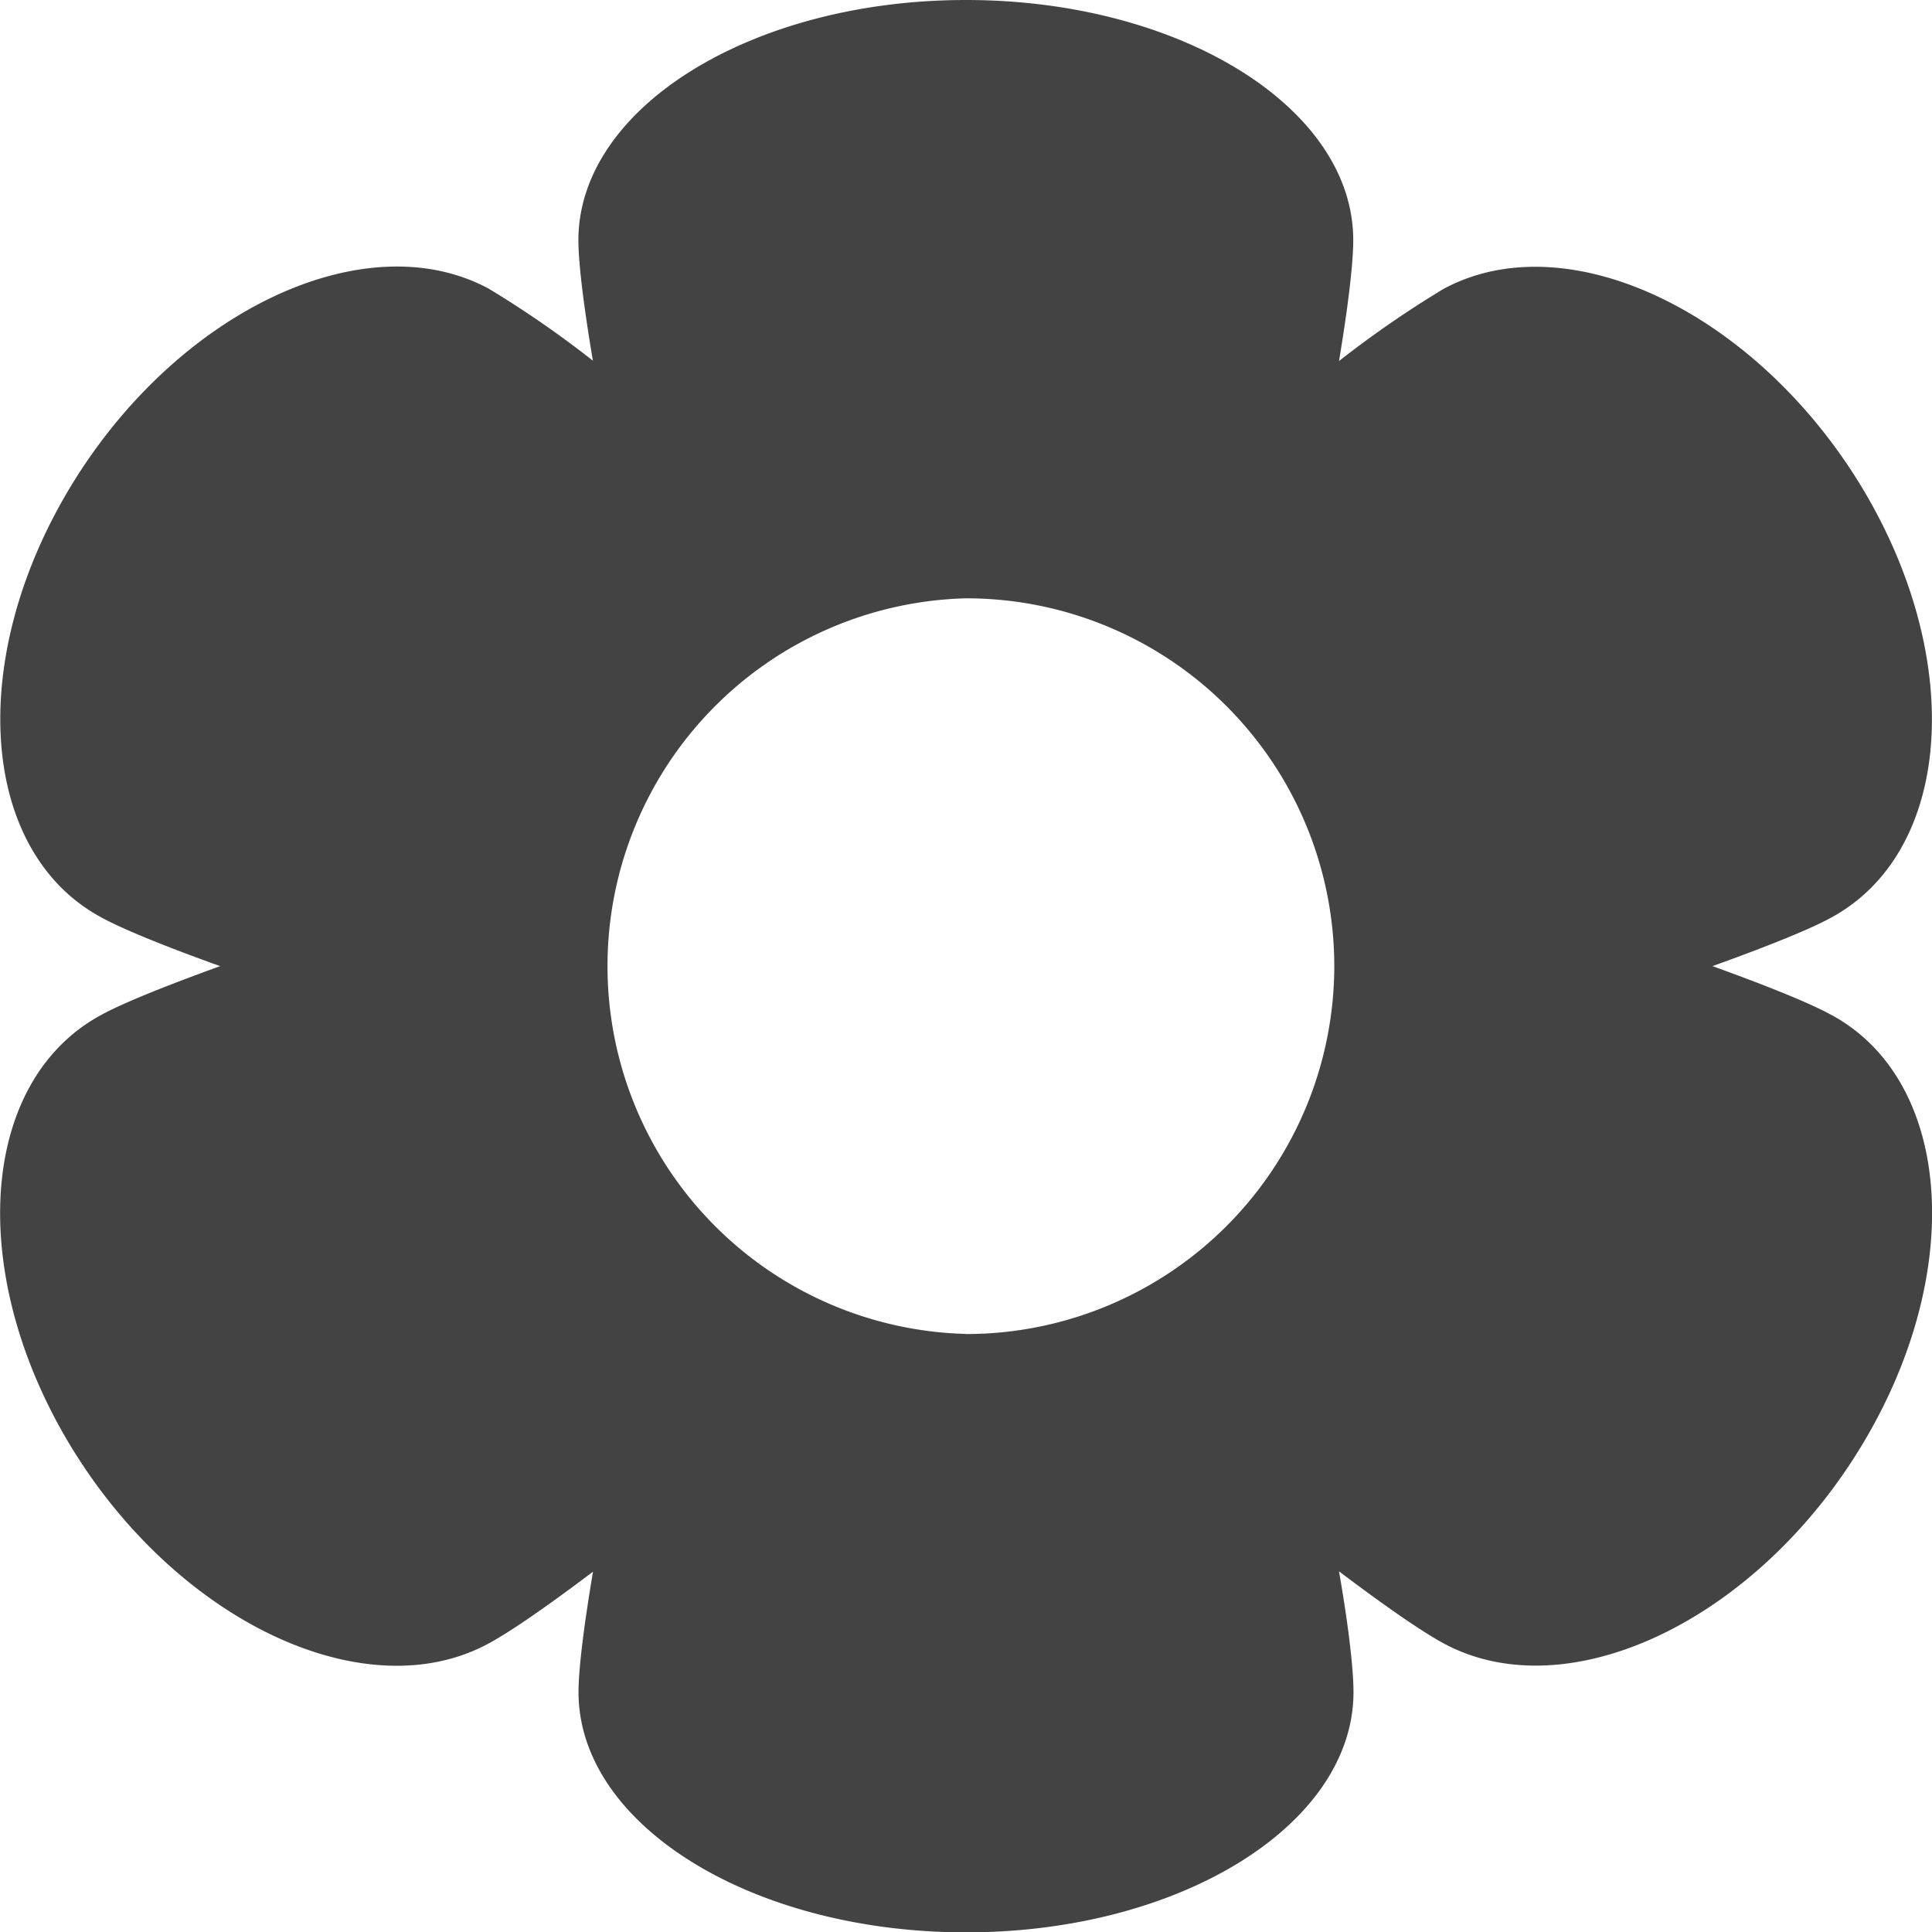 <svg viewBox="0 0 16 16" xmlns="http://www.w3.org/2000/svg" class="si-glyph si-glyph-flower"><title>1056</title><path d="M15.164 8.404c-.17-.094-.522-.237-.982-.403.46-.165.81-.307.98-.4 1.017-.55 1.122-2.16.236-3.6-.887-1.436-2.43-2.156-3.444-1.608a8.64 8.64 0 0 0-.865.597c.077-.46.118-.815.118-1C11.208.89 9.77 0 8 0 6.23 0 4.79.89 4.79 1.99c0 .185.043.54.12.997a8.562 8.562 0 0 0-.862-.596C3.032 1.843 1.488 2.563.603 4c-.885 1.437-.78 3.048.235 3.597.173.095.522.238.985.404-.463.168-.814.31-.986.405-1.016.55-1.12 2.158-.235 3.597.886 1.437 2.43 2.157 3.444 1.608.173-.093.48-.304.865-.595-.077.457-.12.81-.12.997 0 1.1 1.436 1.99 3.21 1.99 1.77 0 3.208-.89 3.208-1.99 0-.187-.04-.542-.12-1 .386.292.694.504.867.597 1.016.548 2.558-.17 3.443-1.608.887-1.44.78-3.05-.234-3.598zM8 11.047a3.047 3.047 0 0 1 0-6.092A3.048 3.048 0 0 1 11.05 8 3.05 3.05 0 0 1 8 11.048z" fill="#434343" class="si-glyph-fill" fill-rule="evenodd"/></svg>